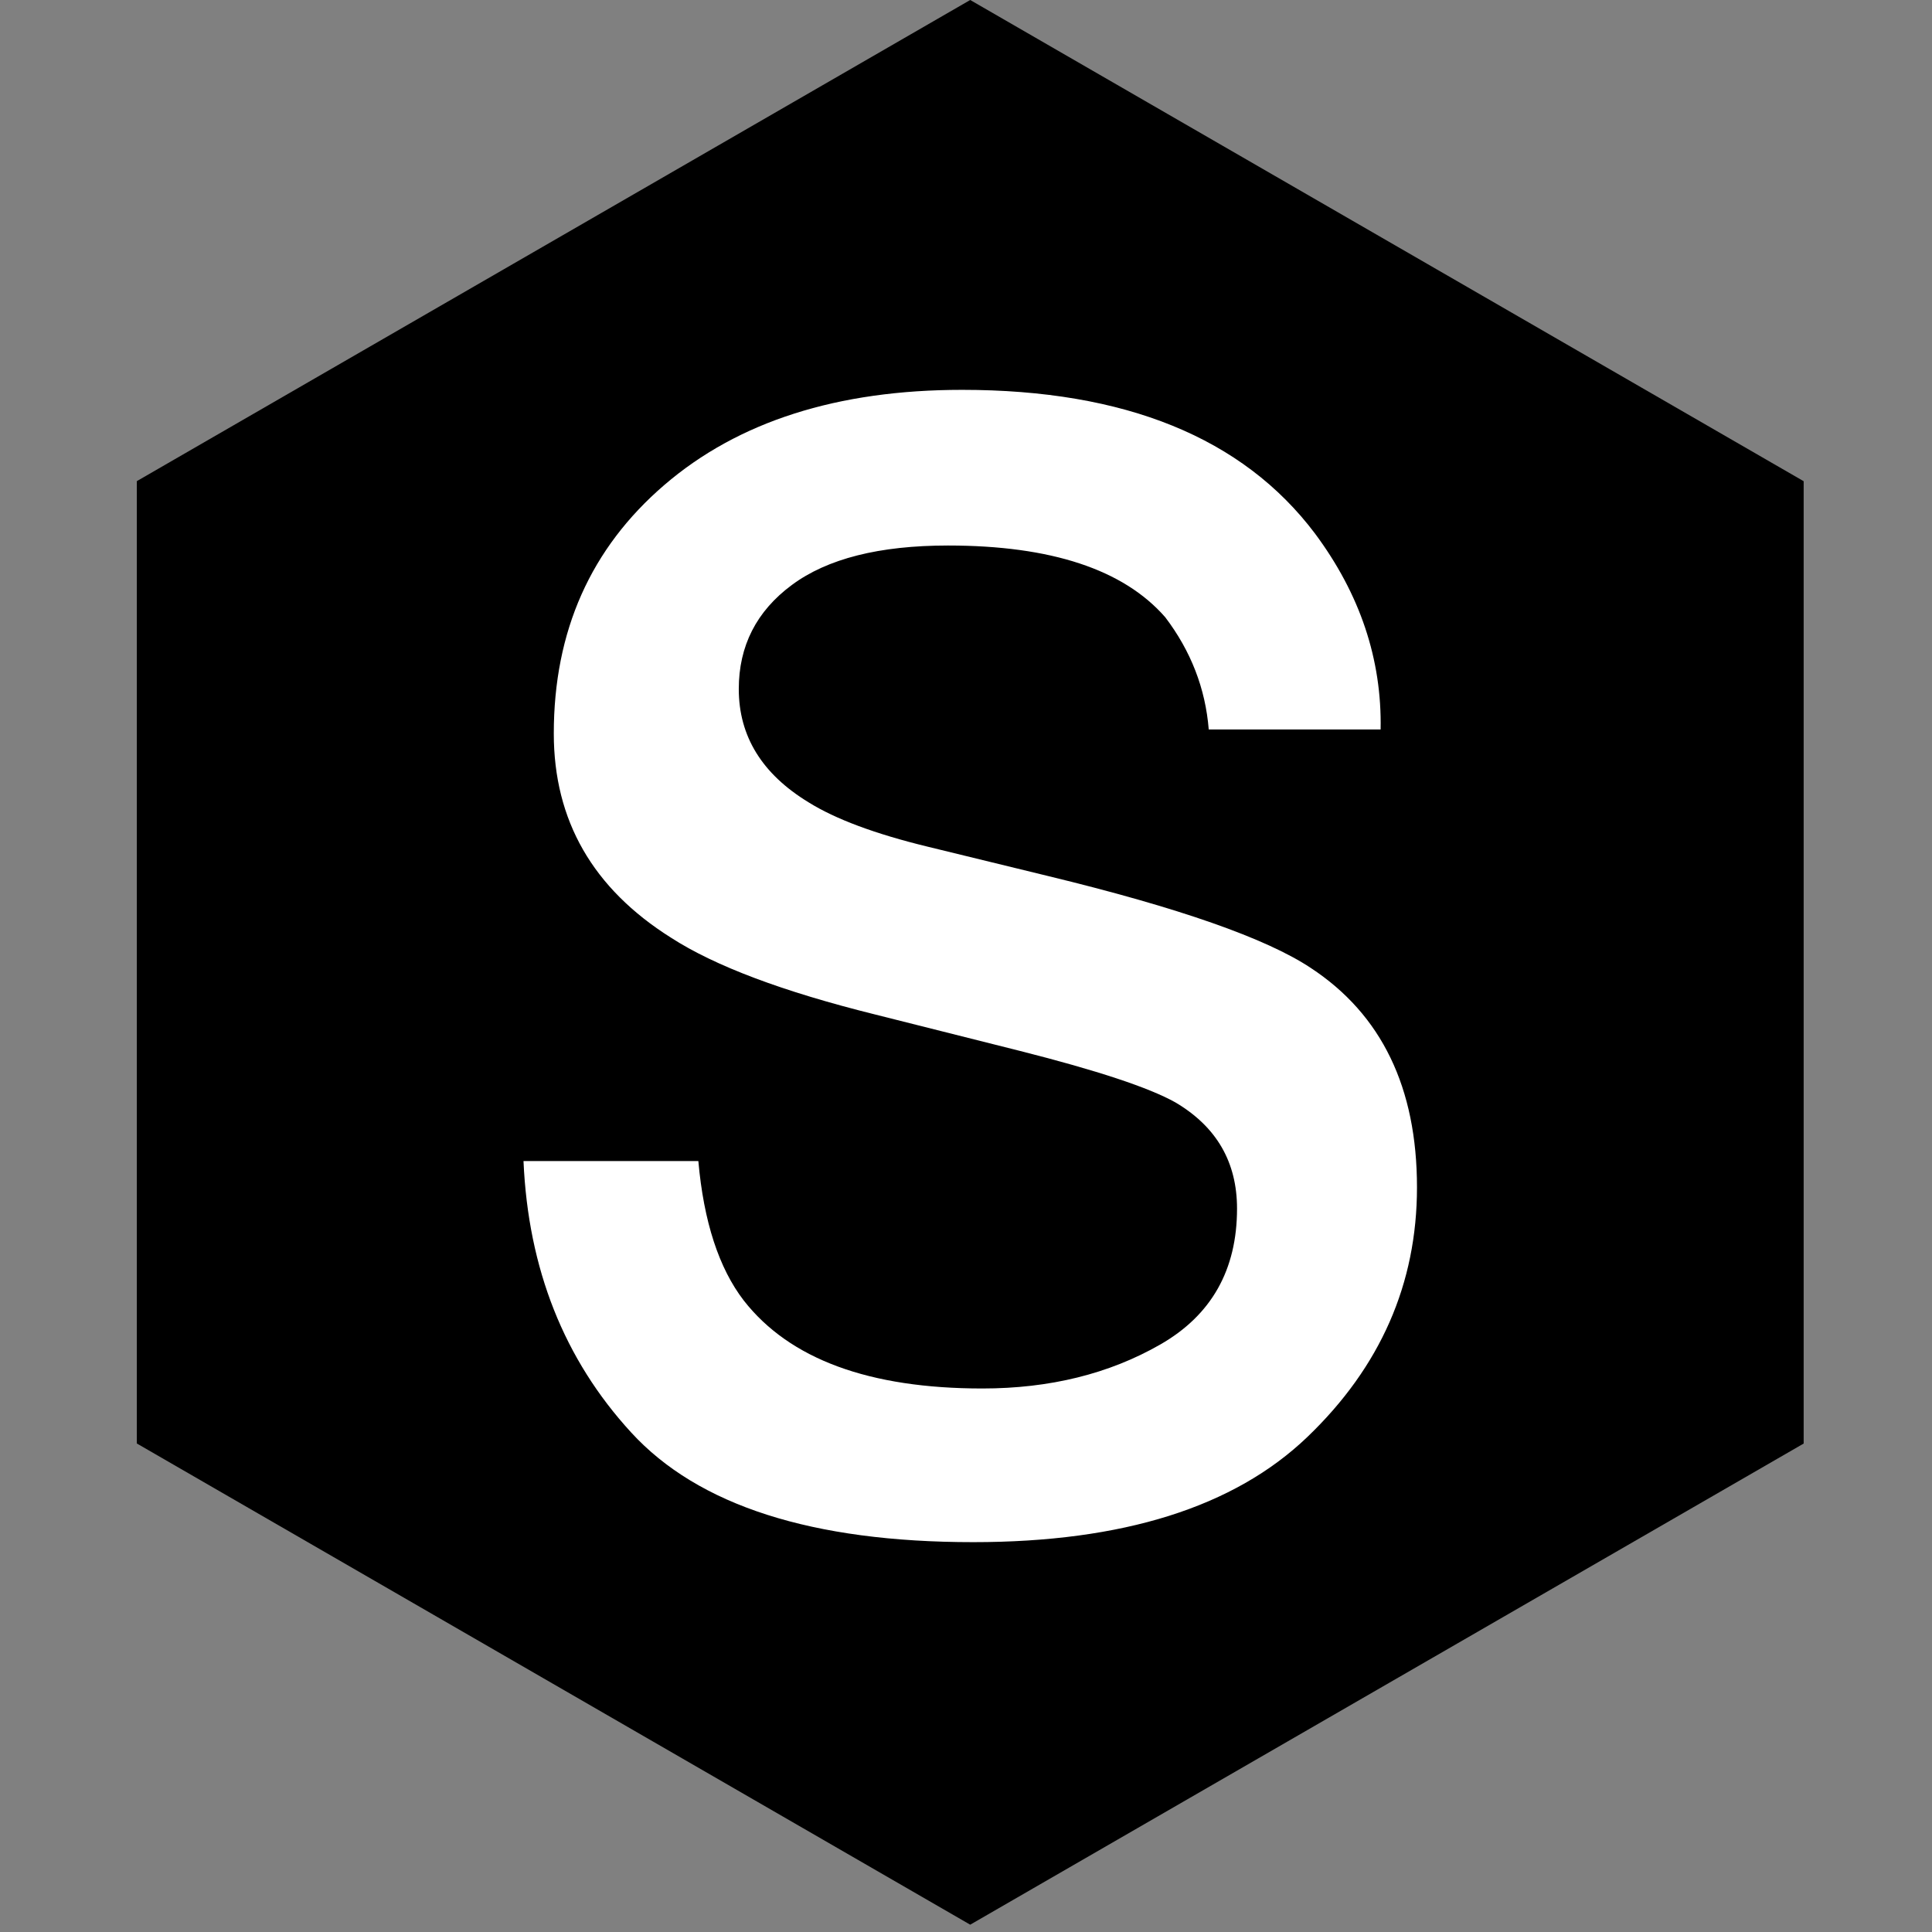 <?xml version="1.0"?>
<svg version="1.1" xmlns="http://www.w3.org/2000/svg" xmlns:xlink="http://www.w3.org/1999/xlink" width="28" height="28">
    <rect width="100%" height="100%" fill="#808080" stroke="none"/>
    <desc iVinci="yes" version="4.6" gridStep="20" showGrid="yes" snapToGrid="no" codePlatform="0"/>
    <g id="Layer1" name="Layer 1" opacity="1">
        <g id="Shape1">
            <desc shapeID="1" type="0" basicInfo-basicType="5" basicInfo-roundedRectRadius="12" basicInfo-polygonSides="6" basicInfo-starPoints="5" bounding="rect(-12.25,-10.609,24.5,21.218)" text="" font-familyName="sans" font-pixelSize="30" font-bold="0" font-underline="0" font-alignment="1" strokeStyle="0" markerStart="0" markerEnd="0" shadowEnabled="0" shadowOffsetX="0" shadowOffsetY="2" shadowBlur="4" shadowOpacity="160" blurEnabled="0" blurRadius="4" transform="matrix(-4.09428e-06,1.139,-1.139,-4.09428e-06,14.061,13.947)" pers-center="0,0" pers-size="0,0" pers-start="0,0" pers-end="0,0" locked="0" mesh="" flag=""/>
            <path id="shapePath1" d="M14.061,27.894 L1.983,20.92 L1.983,6.973 L14.061,9.53675e-07 L26.14,6.974 L26.14,20.921 L14.061,27.894 Z" style="stroke:none;fill-rule:evenodd;fill:#000000;fill-opacity:1;"/>
        </g>
        <g id="Shape2">
            <desc shapeID="2" type="2" basicInfo-basicType="0" basicInfo-roundedRectRadius="12" basicInfo-polygonSides="6" basicInfo-starPoints="5" bounding="rect(-2.975,-4.725,5.95,9.45)" text="s&#10;" font-familyName="Helvetica" font-pixelSize="30" font-bold="0" font-underline="0" font-alignment="1" strokeStyle="0" markerStart="0" markerEnd="0" shadowEnabled="0" shadowOffsetX="0" shadowOffsetY="2" shadowBlur="4" shadowOpacity="160" blurEnabled="0" blurRadius="4" transform="matrix(1,0,0,1,14.12,13.374)" pers-center="0,0" pers-size="0,0" pers-start="0,0" pers-end="0,0" locked="0" mesh="" flag=""/>
            <path id="shapePath2" d="M10.121,16.827 C10.199,17.706 10.419,18.38 10.78,18.849 C11.444,19.698 12.596,20.123 14.237,20.123 C15.214,20.123 16.073,19.911 16.815,19.486 C17.557,19.061 17.928,18.404 17.928,17.516 C17.928,16.842 17.631,16.329 17.035,15.977 C16.654,15.763 15.902,15.514 14.779,15.23 L12.684,14.703 C11.346,14.371 10.36,14 9.725,13.59 C8.592,12.877 8.026,11.891 8.026,10.631 C8.026,9.146 8.561,7.945 9.63,7.027 C10.699,6.109 12.137,5.65 13.944,5.65 C16.307,5.65 18.011,6.344 19.056,7.73 C19.711,8.609 20.028,9.557 20.009,10.572 L17.518,10.572 C17.47,9.977 17.259,9.435 16.888,8.946 C16.283,8.253 15.233,7.906 13.739,7.906 C12.743,7.906 11.989,8.097 11.476,8.478 C10.963,8.858 10.707,9.361 10.707,9.986 C10.707,10.67 11.044,11.217 11.717,11.627 C12.108,11.871 12.684,12.086 13.446,12.271 L15.189,12.696 C17.084,13.155 18.353,13.6 18.998,14.029 C20.023,14.703 20.536,15.763 20.536,17.208 C20.536,18.605 20.006,19.811 18.947,20.826 C17.887,21.842 16.273,22.35 14.105,22.35 C11.771,22.35 10.118,21.82 9.147,20.76 C8.175,19.701 7.655,18.39 7.587,16.827 L10.121,16.827 Z" style="stroke:none;fill-rule:nonzero;fill:#ffffff;fill-opacity:1;"/>
        </g>
    </g>
</svg>
